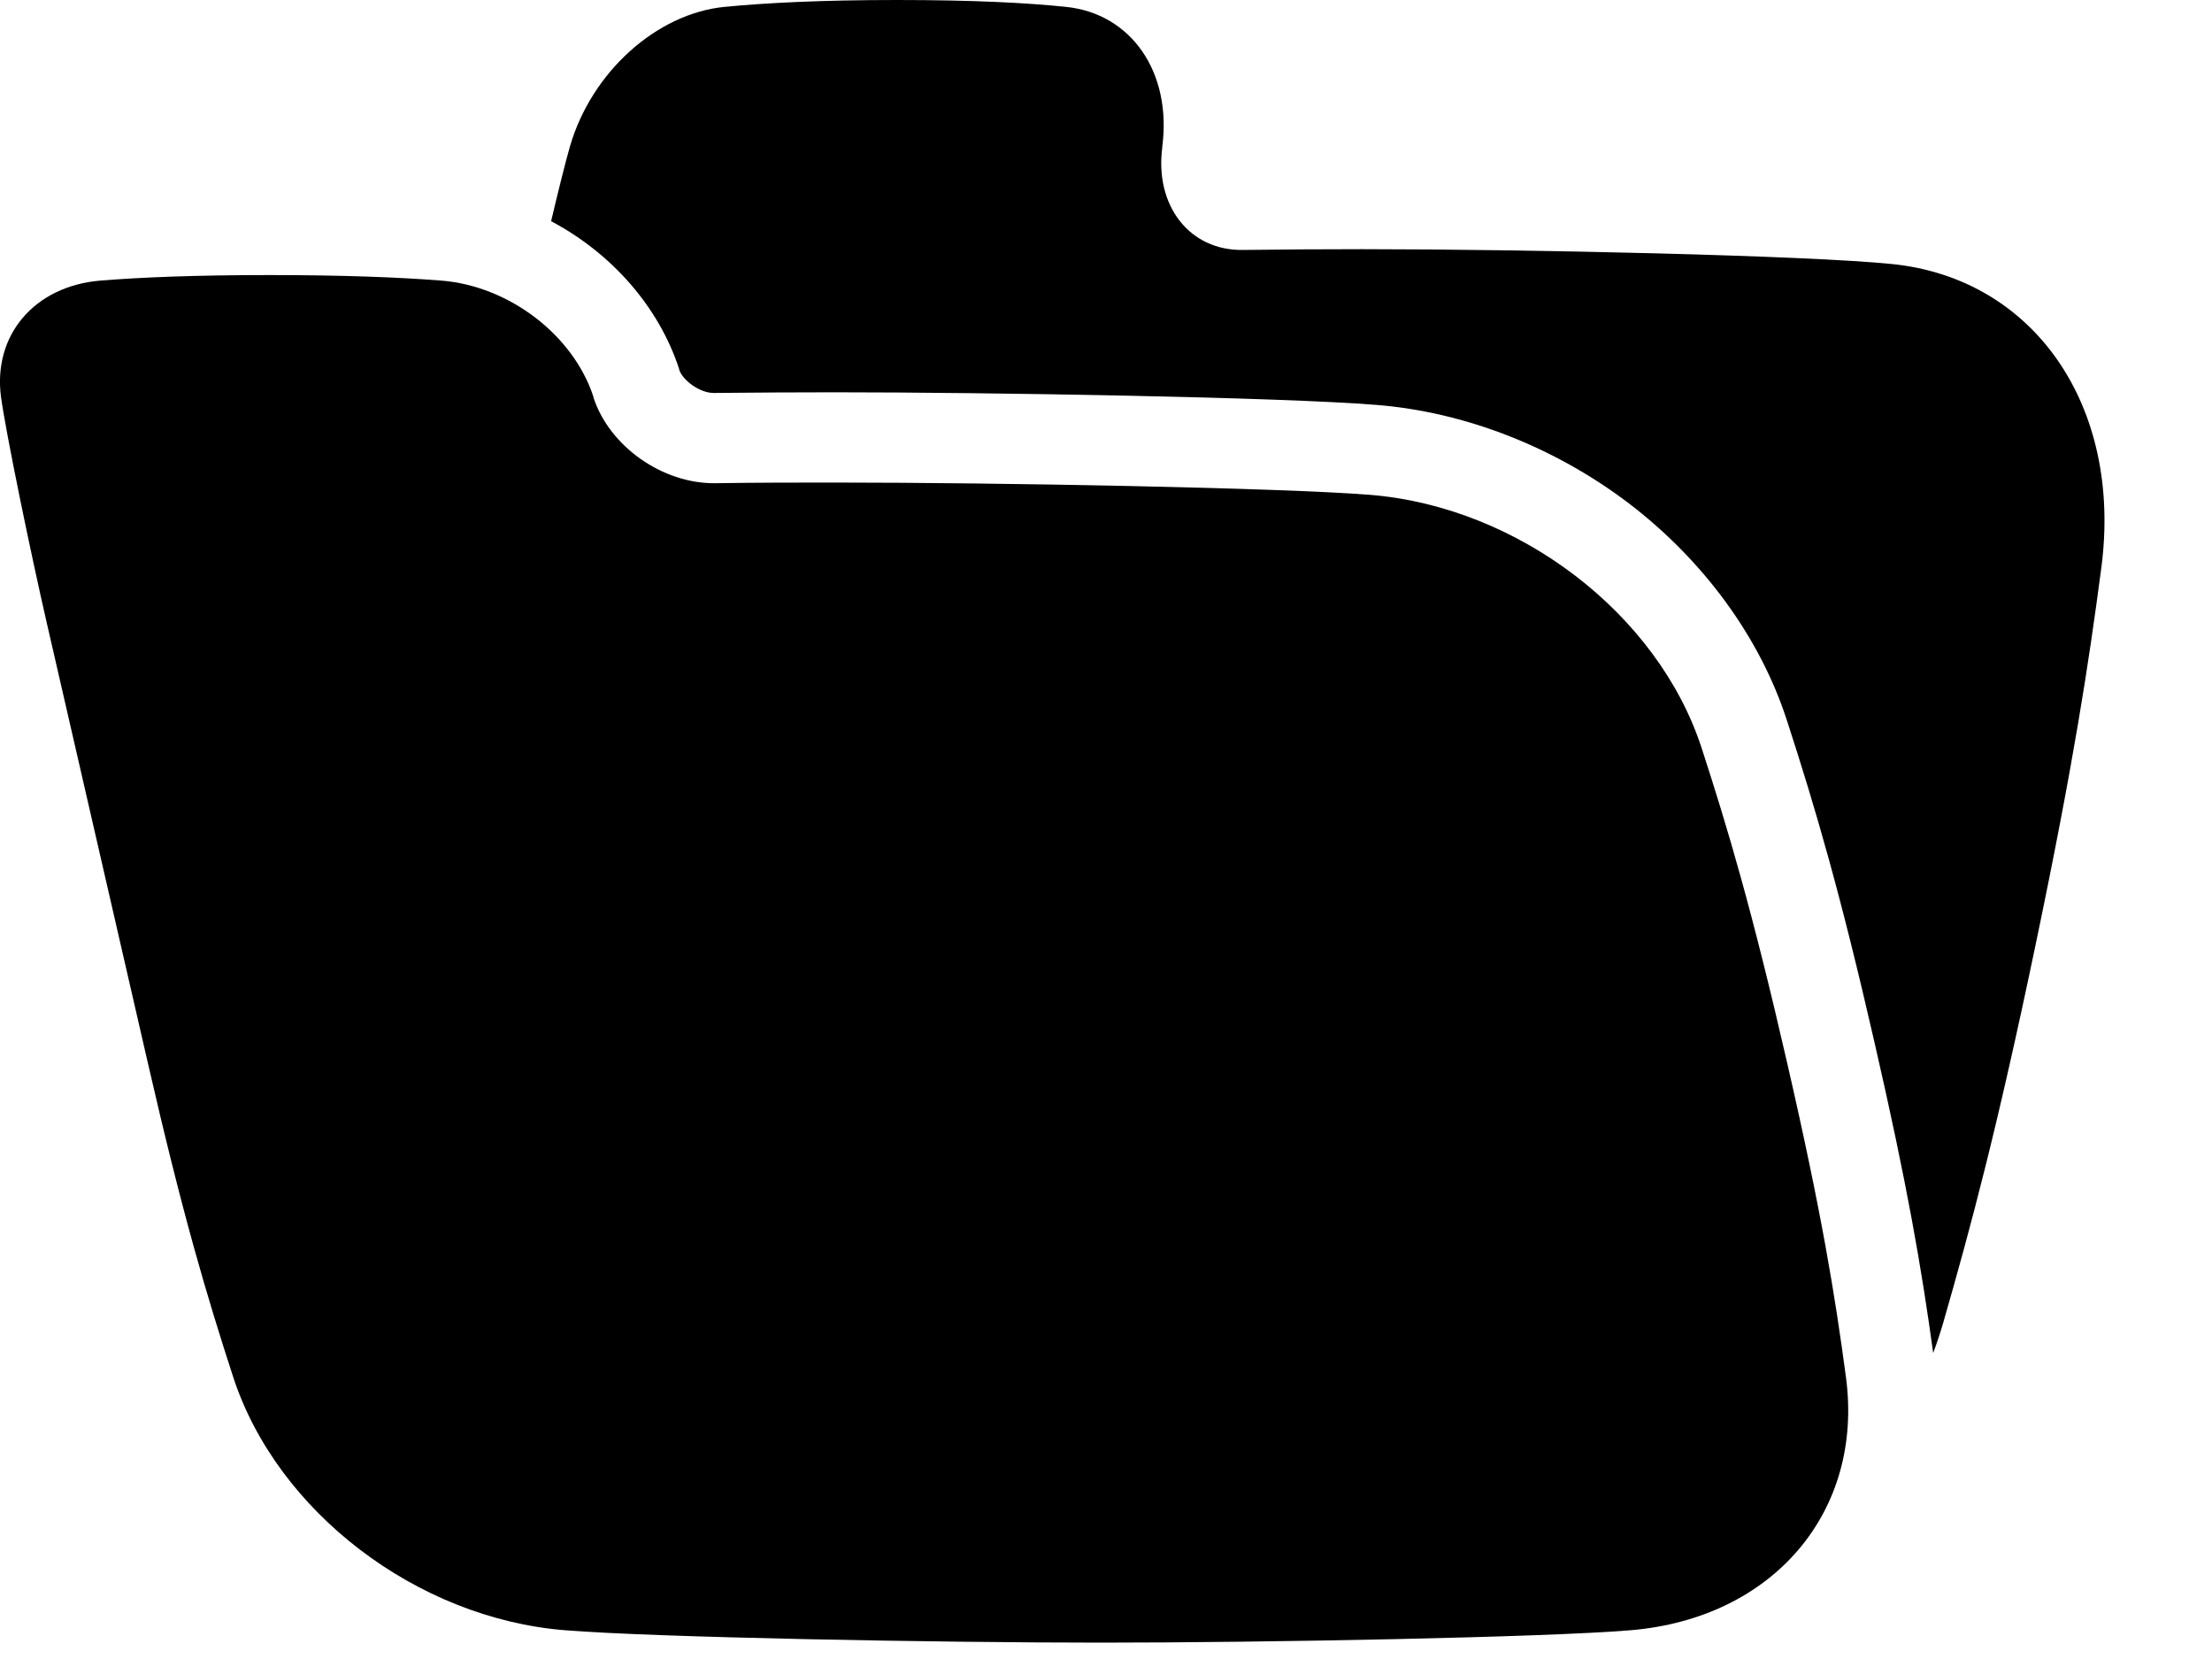 <svg width="20" height="15" viewBox="0 0 20 15" fill="none" xmlns="http://www.w3.org/2000/svg">
    <path d="M1.336 9.607C1.651 10.983 1.87 11.717 2.108 12.449C2.504 13.667 3.768 14.633 5.109 14.74C5.914 14.805 8.466 14.852 9.951 14.852C11.435 14.852 13.965 14.805 14.742 14.74C16.032 14.633 16.854 13.667 16.69 12.449C16.592 11.717 16.474 10.982 16.158 9.607C15.843 8.233 15.624 7.498 15.386 6.765C14.99 5.547 13.726 4.582 12.386 4.474C11.58 4.41 9.028 4.363 7.543 4.363C7.224 4.363 6.855 4.363 6.465 4.369C5.988 4.374 5.509 4.034 5.366 3.594V3.589C5.184 3.03 4.604 2.586 3.991 2.537C3.619 2.508 3.118 2.487 2.437 2.487C1.756 2.487 1.263 2.508 0.907 2.537C0.311 2.587 -0.065 3.03 0.009 3.589C0.055 3.924 0.279 5.006 0.424 5.637L1.336 9.607Z" fill="black"/>
    <path d="M17.104 2.387C16.33 2.309 13.8 2.253 12.316 2.253C11.996 2.253 11.626 2.255 11.236 2.26C10.755 2.266 10.439 1.86 10.509 1.331V1.325C10.596 0.654 10.229 0.122 9.637 0.062C9.282 0.025 8.79 0 8.108 0C7.427 0 6.924 0.026 6.553 0.062C5.937 0.121 5.347 0.653 5.153 1.325C5.113 1.464 5.052 1.708 4.983 2C5.523 2.286 5.955 2.767 6.141 3.338V3.343C6.171 3.436 6.324 3.553 6.453 3.553C6.853 3.549 7.218 3.547 7.539 3.547C8.961 3.547 11.579 3.591 12.445 3.661C13.248 3.725 14.059 4.043 14.73 4.553C15.407 5.071 15.914 5.766 16.156 6.512C16.416 7.312 16.64 8.078 16.948 9.423C17.244 10.71 17.374 11.467 17.479 12.233C17.513 12.143 17.543 12.051 17.57 11.959C17.823 11.08 18.059 10.198 18.404 8.547C18.749 6.897 18.883 6.015 18.999 5.136C19.193 3.675 18.393 2.516 17.104 2.387Z" fill="black"/>
    </svg>
    